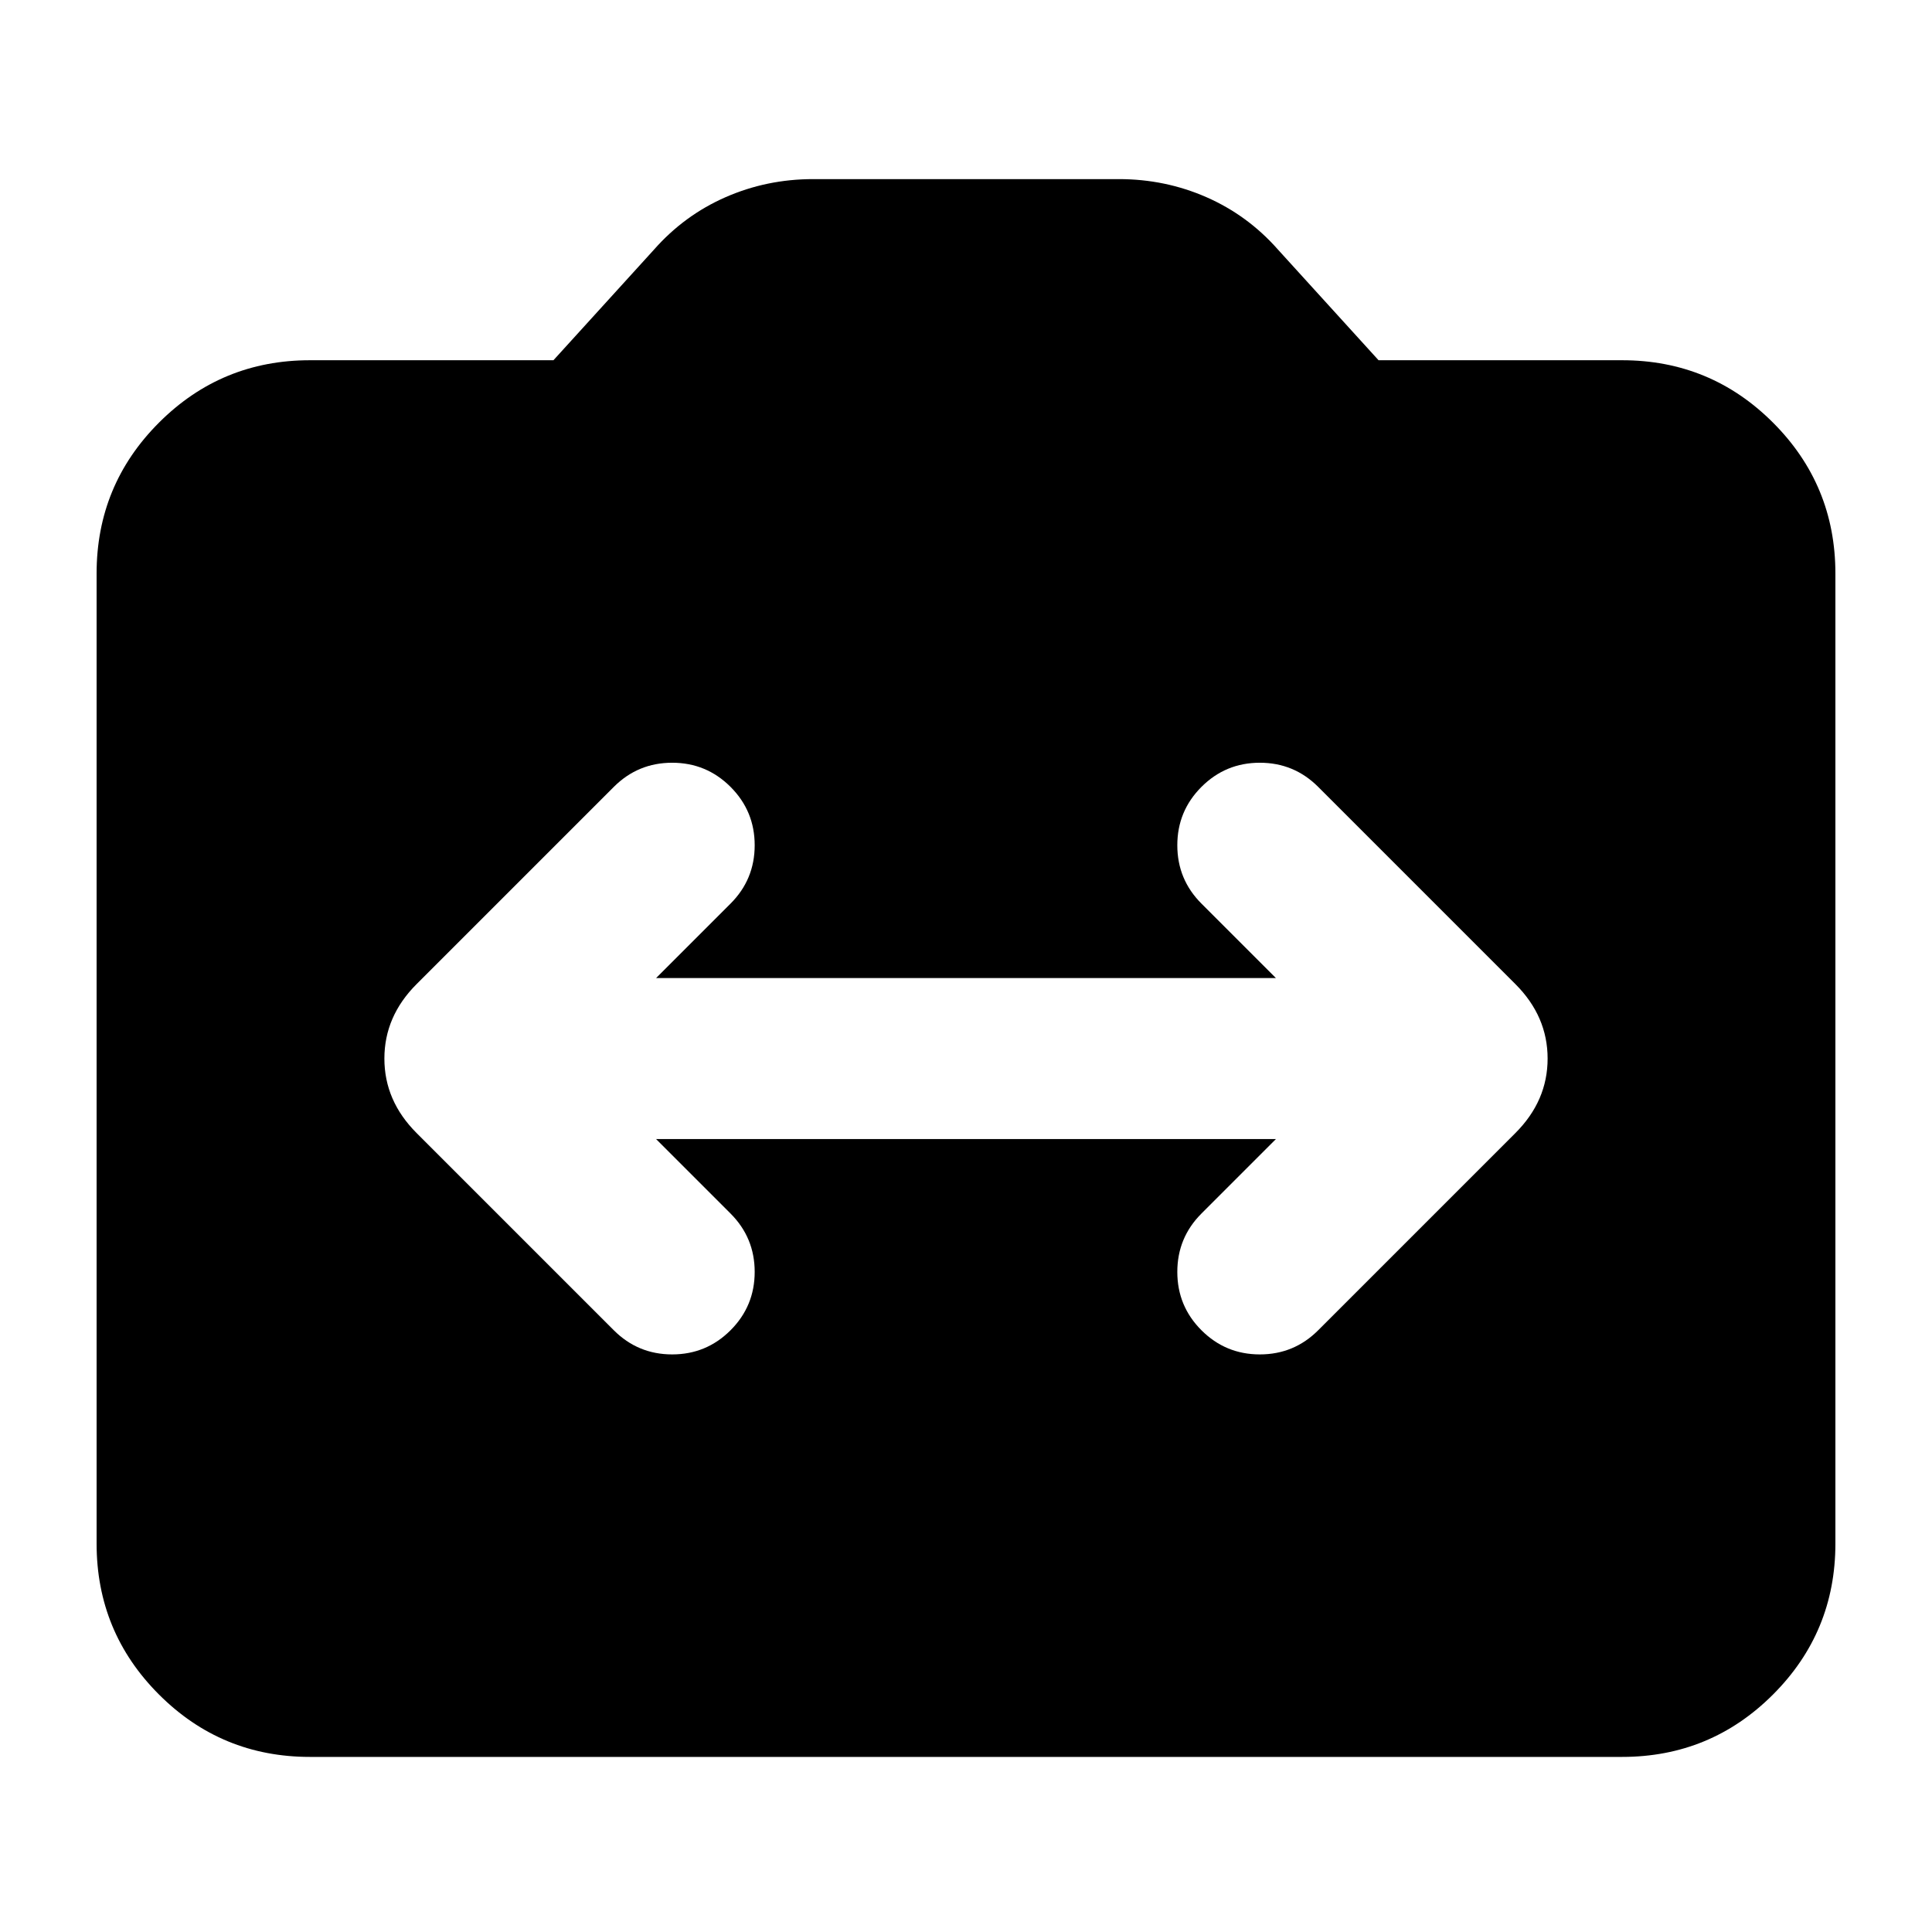 <svg xmlns="http://www.w3.org/2000/svg" height="24" width="24"><path d="M5.175 14.075 7.625 16.525Q7.925 16.825 8.35 16.825Q8.775 16.825 9.075 16.525Q9.375 16.225 9.375 15.8Q9.375 15.375 9.075 15.075L8.15 14.15H15.85L14.925 15.075Q14.625 15.375 14.625 15.8Q14.625 16.225 14.925 16.525Q15.225 16.825 15.65 16.825Q16.075 16.825 16.375 16.525L18.825 14.075Q19.225 13.675 19.225 13.15Q19.225 12.625 18.825 12.225L16.375 9.775Q16.075 9.475 15.65 9.475Q15.225 9.475 14.925 9.775Q14.625 10.075 14.625 10.5Q14.625 10.925 14.925 11.225L15.85 12.15H8.15L9.075 11.225Q9.375 10.925 9.375 10.5Q9.375 10.075 9.075 9.775Q8.775 9.475 8.35 9.475Q7.925 9.475 7.625 9.775L5.175 12.225Q4.775 12.625 4.775 13.15Q4.775 13.675 5.175 14.075ZM3.85 21.825Q2.75 21.825 1.975 21.05Q1.2 20.275 1.2 19.175V7.125Q1.2 6.025 1.975 5.25Q2.75 4.475 3.85 4.475H6.875L8.125 3.1Q8.5 2.675 9.012 2.45Q9.525 2.225 10.1 2.225H13.9Q14.475 2.225 14.988 2.45Q15.5 2.675 15.875 3.1L17.125 4.475H20.15Q21.25 4.475 22.025 5.25Q22.8 6.025 22.8 7.125V19.175Q22.8 20.275 22.025 21.05Q21.25 21.825 20.15 21.825Z"/></svg>